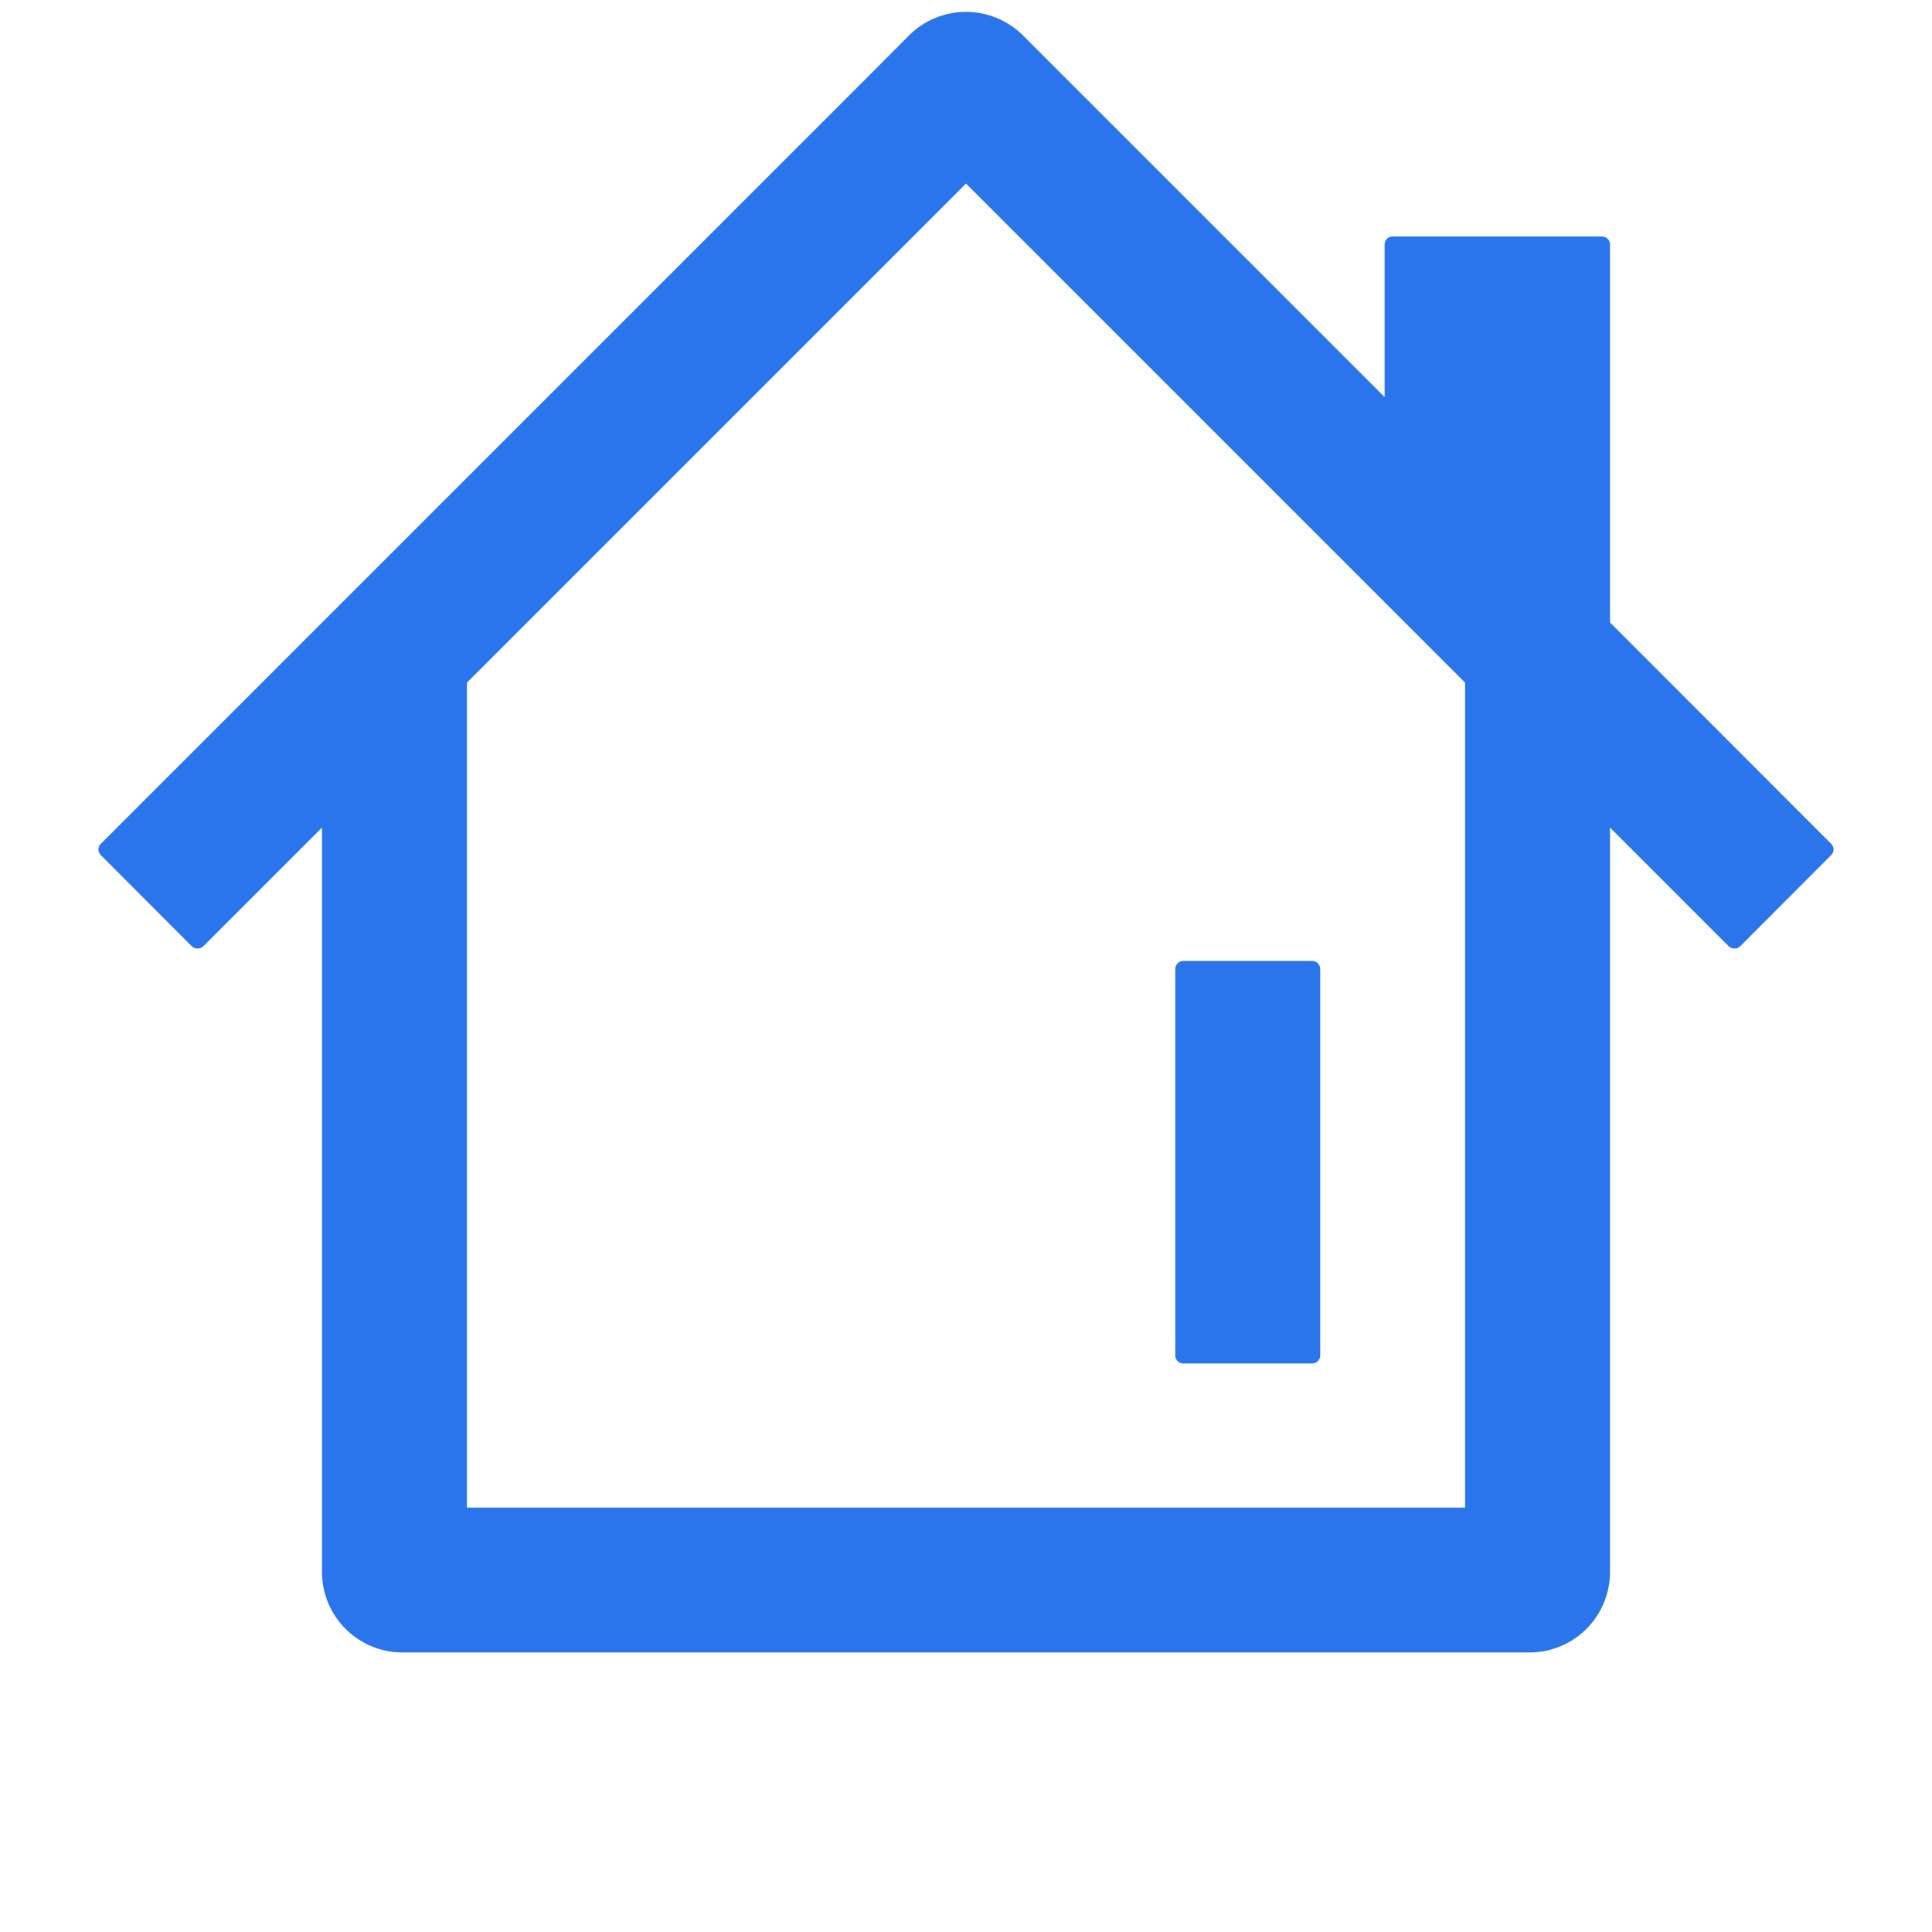 <svg t="1754034552797" class="icon" viewBox="0 0 1024 1024" version="1.1" xmlns="http://www.w3.org/2000/svg" p-id="2012" width="128" height="128"><path d="M627.2 722.667h68.267a4.267 4.267 0 0 0 4.267-4.267V513.6a4.267 4.267 0 0 0-4.267-4.267h-68.267a4.267 4.267 0 0 0-4.267 4.267v204.8a4.267 4.267 0 0 0 4.267 4.267z m343.36-275.413L853.333 329.92V129.6a4.267 4.267 0 0 0-4.267-4.267H738.133a4.267 4.267 0 0 0-4.267 4.267v80.853L542.187 18.773a42.773 42.773 0 0 0-60.373 0l-24.107 24.213-404.267 404.267a4.16 4.16 0 0 0 0 5.973l48.213 48.32a4.48 4.48 0 0 0 6.08 0l62.933-62.933v394.56a42.667 42.667 0 0 0 42.667 42.667h597.333a42.667 42.667 0 0 0 42.667-42.667V438.613l62.933 62.933a4.48 4.48 0 0 0 6.08 0l48.213-48.32a4.16 4.16 0 0 0 0-5.973zM776.533 799.04H247.467V361.813l264.533-264.533 264.533 264.533z" fill="#2a75ec" p-id="2013"></path></svg>